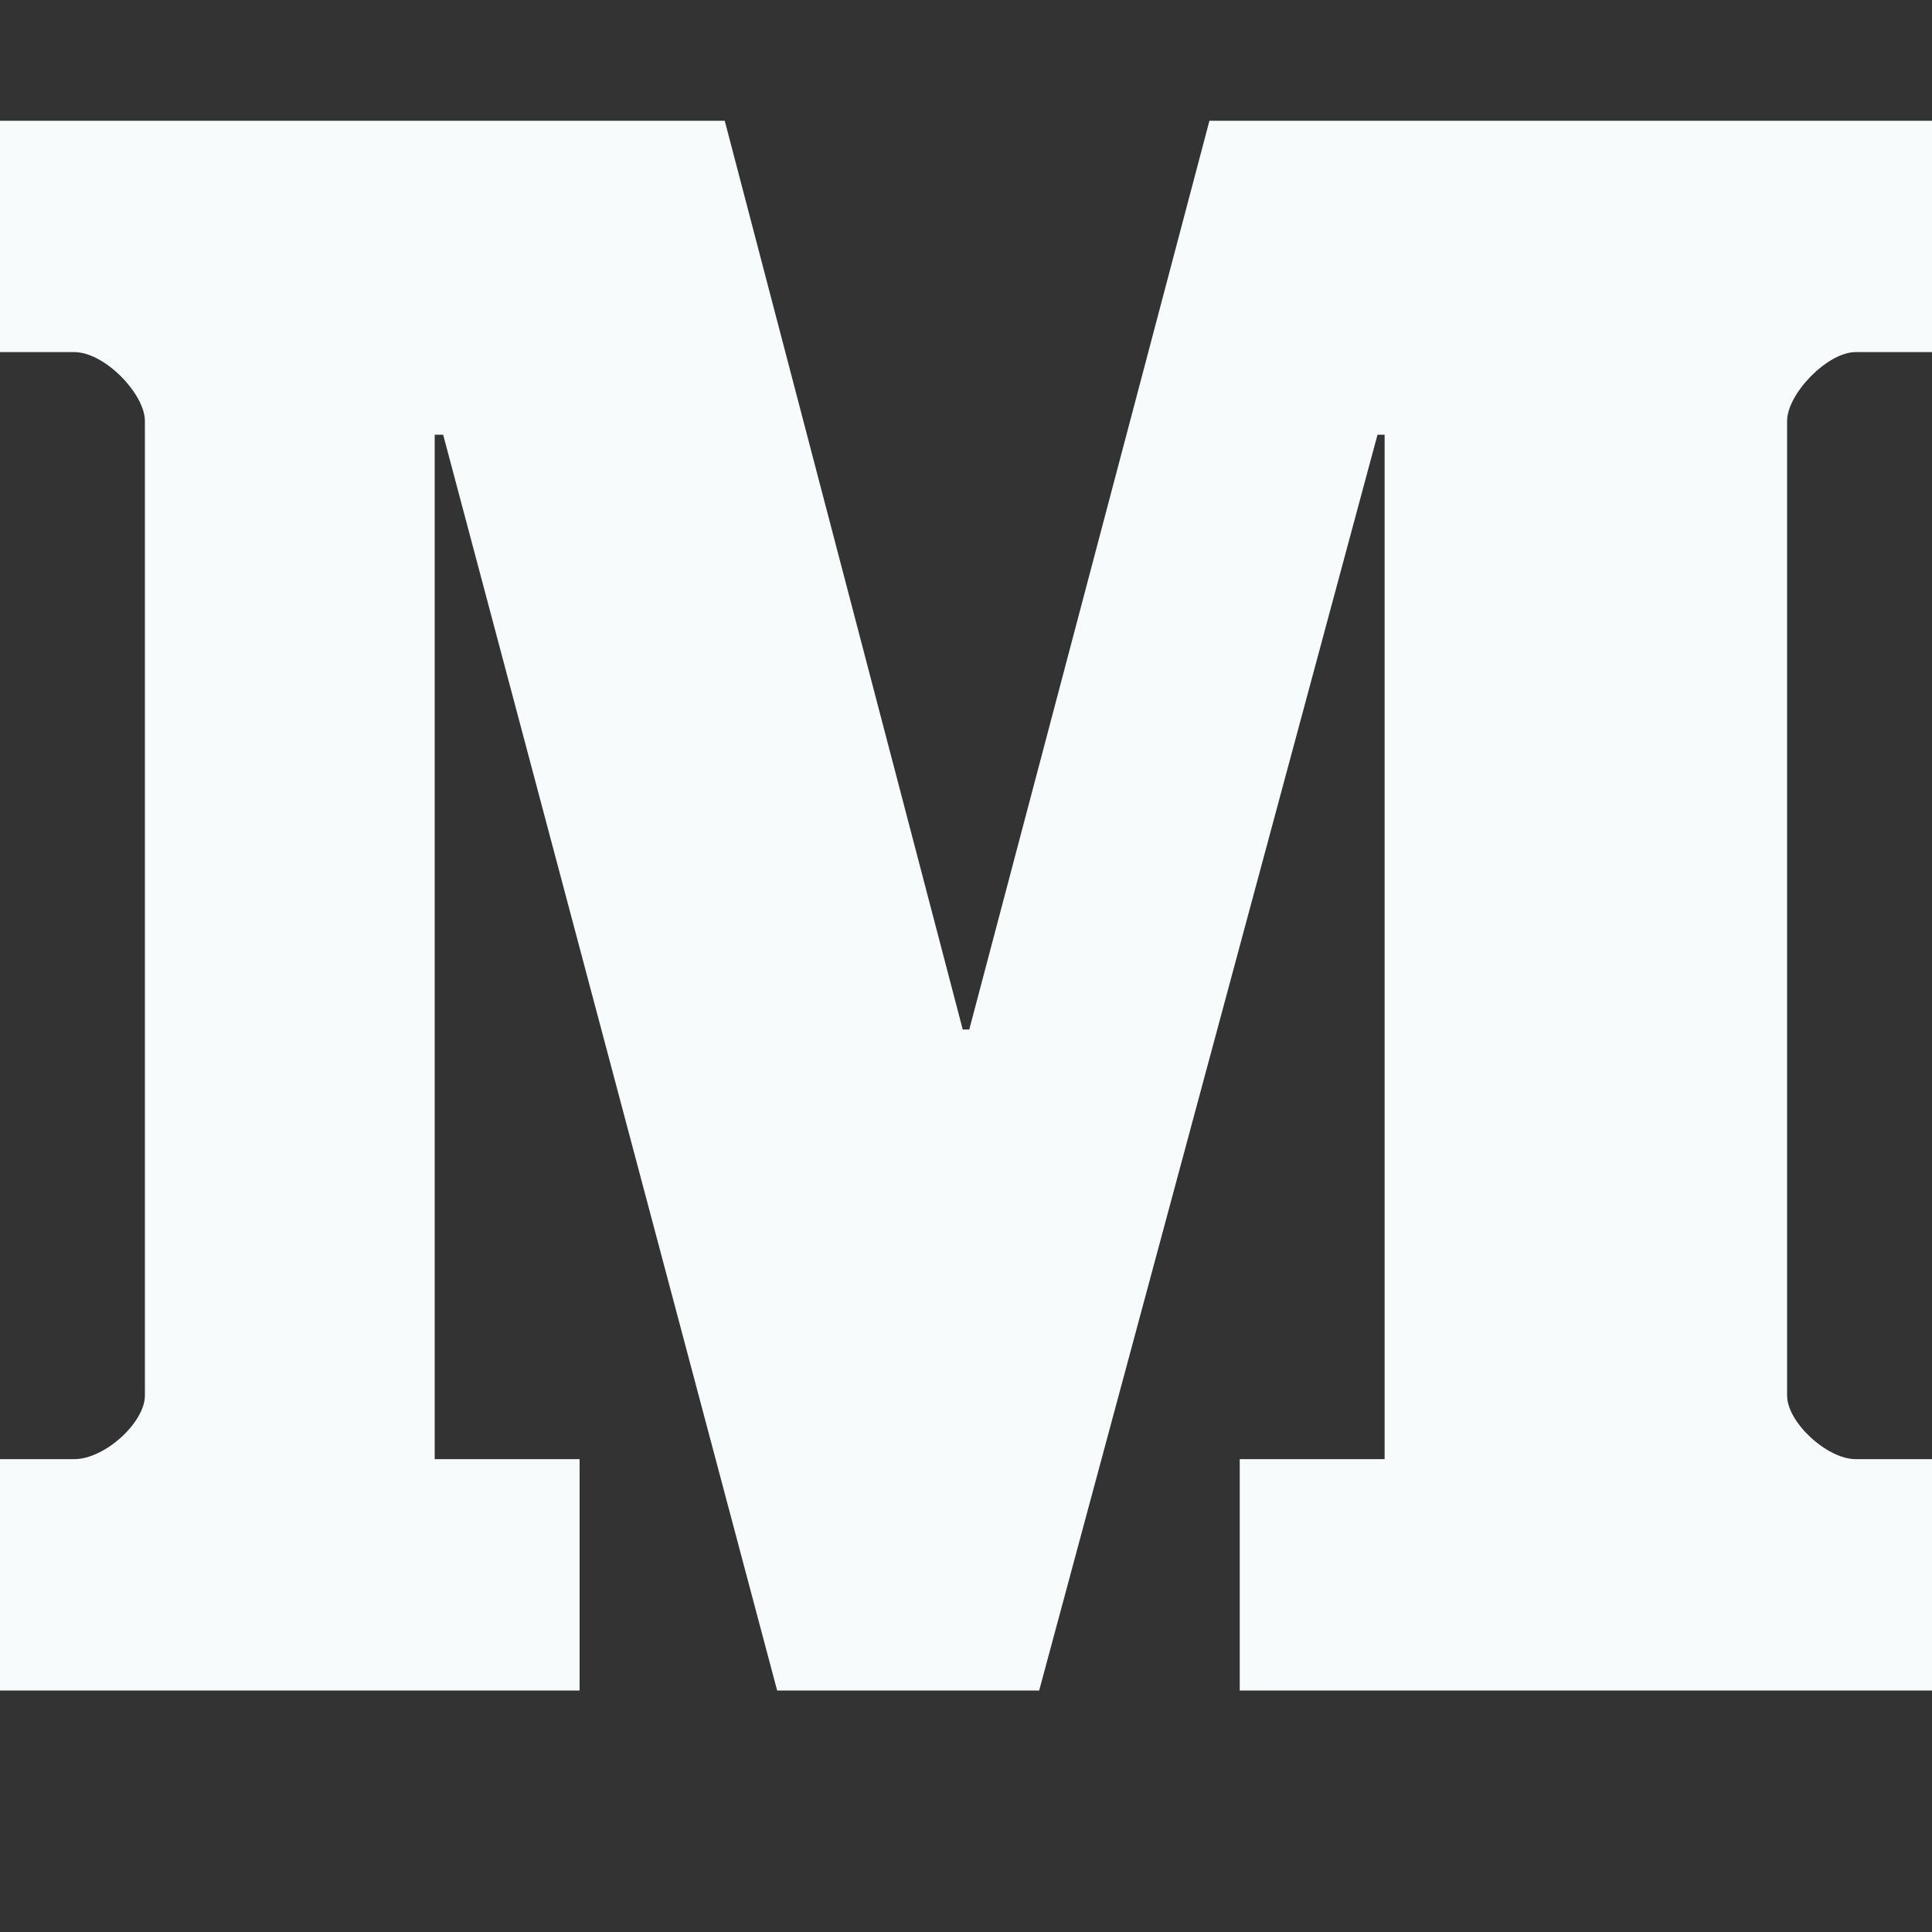 <?xml version="1.0" encoding="UTF-8"?>
<svg width="16px" height="16px" viewBox="0 0 16 16" version="1.1" xmlns="http://www.w3.org/2000/svg" xmlns:xlink="http://www.w3.org/1999/xlink">
    <rect x="0" y="0" width="16" height="16" fill="#333333" stroke="none"/>
    <!-- Generator: Sketch 46.1 (44463) - http://www.bohemiancoding.com/sketch -->
    <title>Shape</title>
    <desc>Created with Sketch.</desc>
    <defs></defs>
    <g id="Page-1" stroke="none" stroke-width="1" fill="none" fill-rule="evenodd">
        <path d="M16,2.916 L15.367,2.916 C15.132,2.916 14.8,3.264 14.8,3.486 L14.8,11.557 C14.8,11.78 15.132,12.084 15.367,12.084 L16,12.084 L16,14 L10.267,14 L10.267,12.084 L11.467,12.084 L11.467,3.6 L11.408,3.6 L8.606,14 L6.436,14 L3.67,3.6 L3.6,3.6 L3.6,12.084 L4.8,12.084 L4.8,14 L0,14 L0,12.084 L0.615,12.084 C0.868,12.084 1.2,11.78 1.2,11.557 L1.2,3.486 C1.2,3.264 0.868,2.916 0.615,2.916 L0,2.916 L0,1 L6.002,1 L7.973,8.526 L8.027,8.526 L10.016,1 L16,1 L16,2.916 L16,2.916 Z" id="Shape" fill="#F7FBFB" fill-rule="nonzero"></path>
    </g>
</svg>